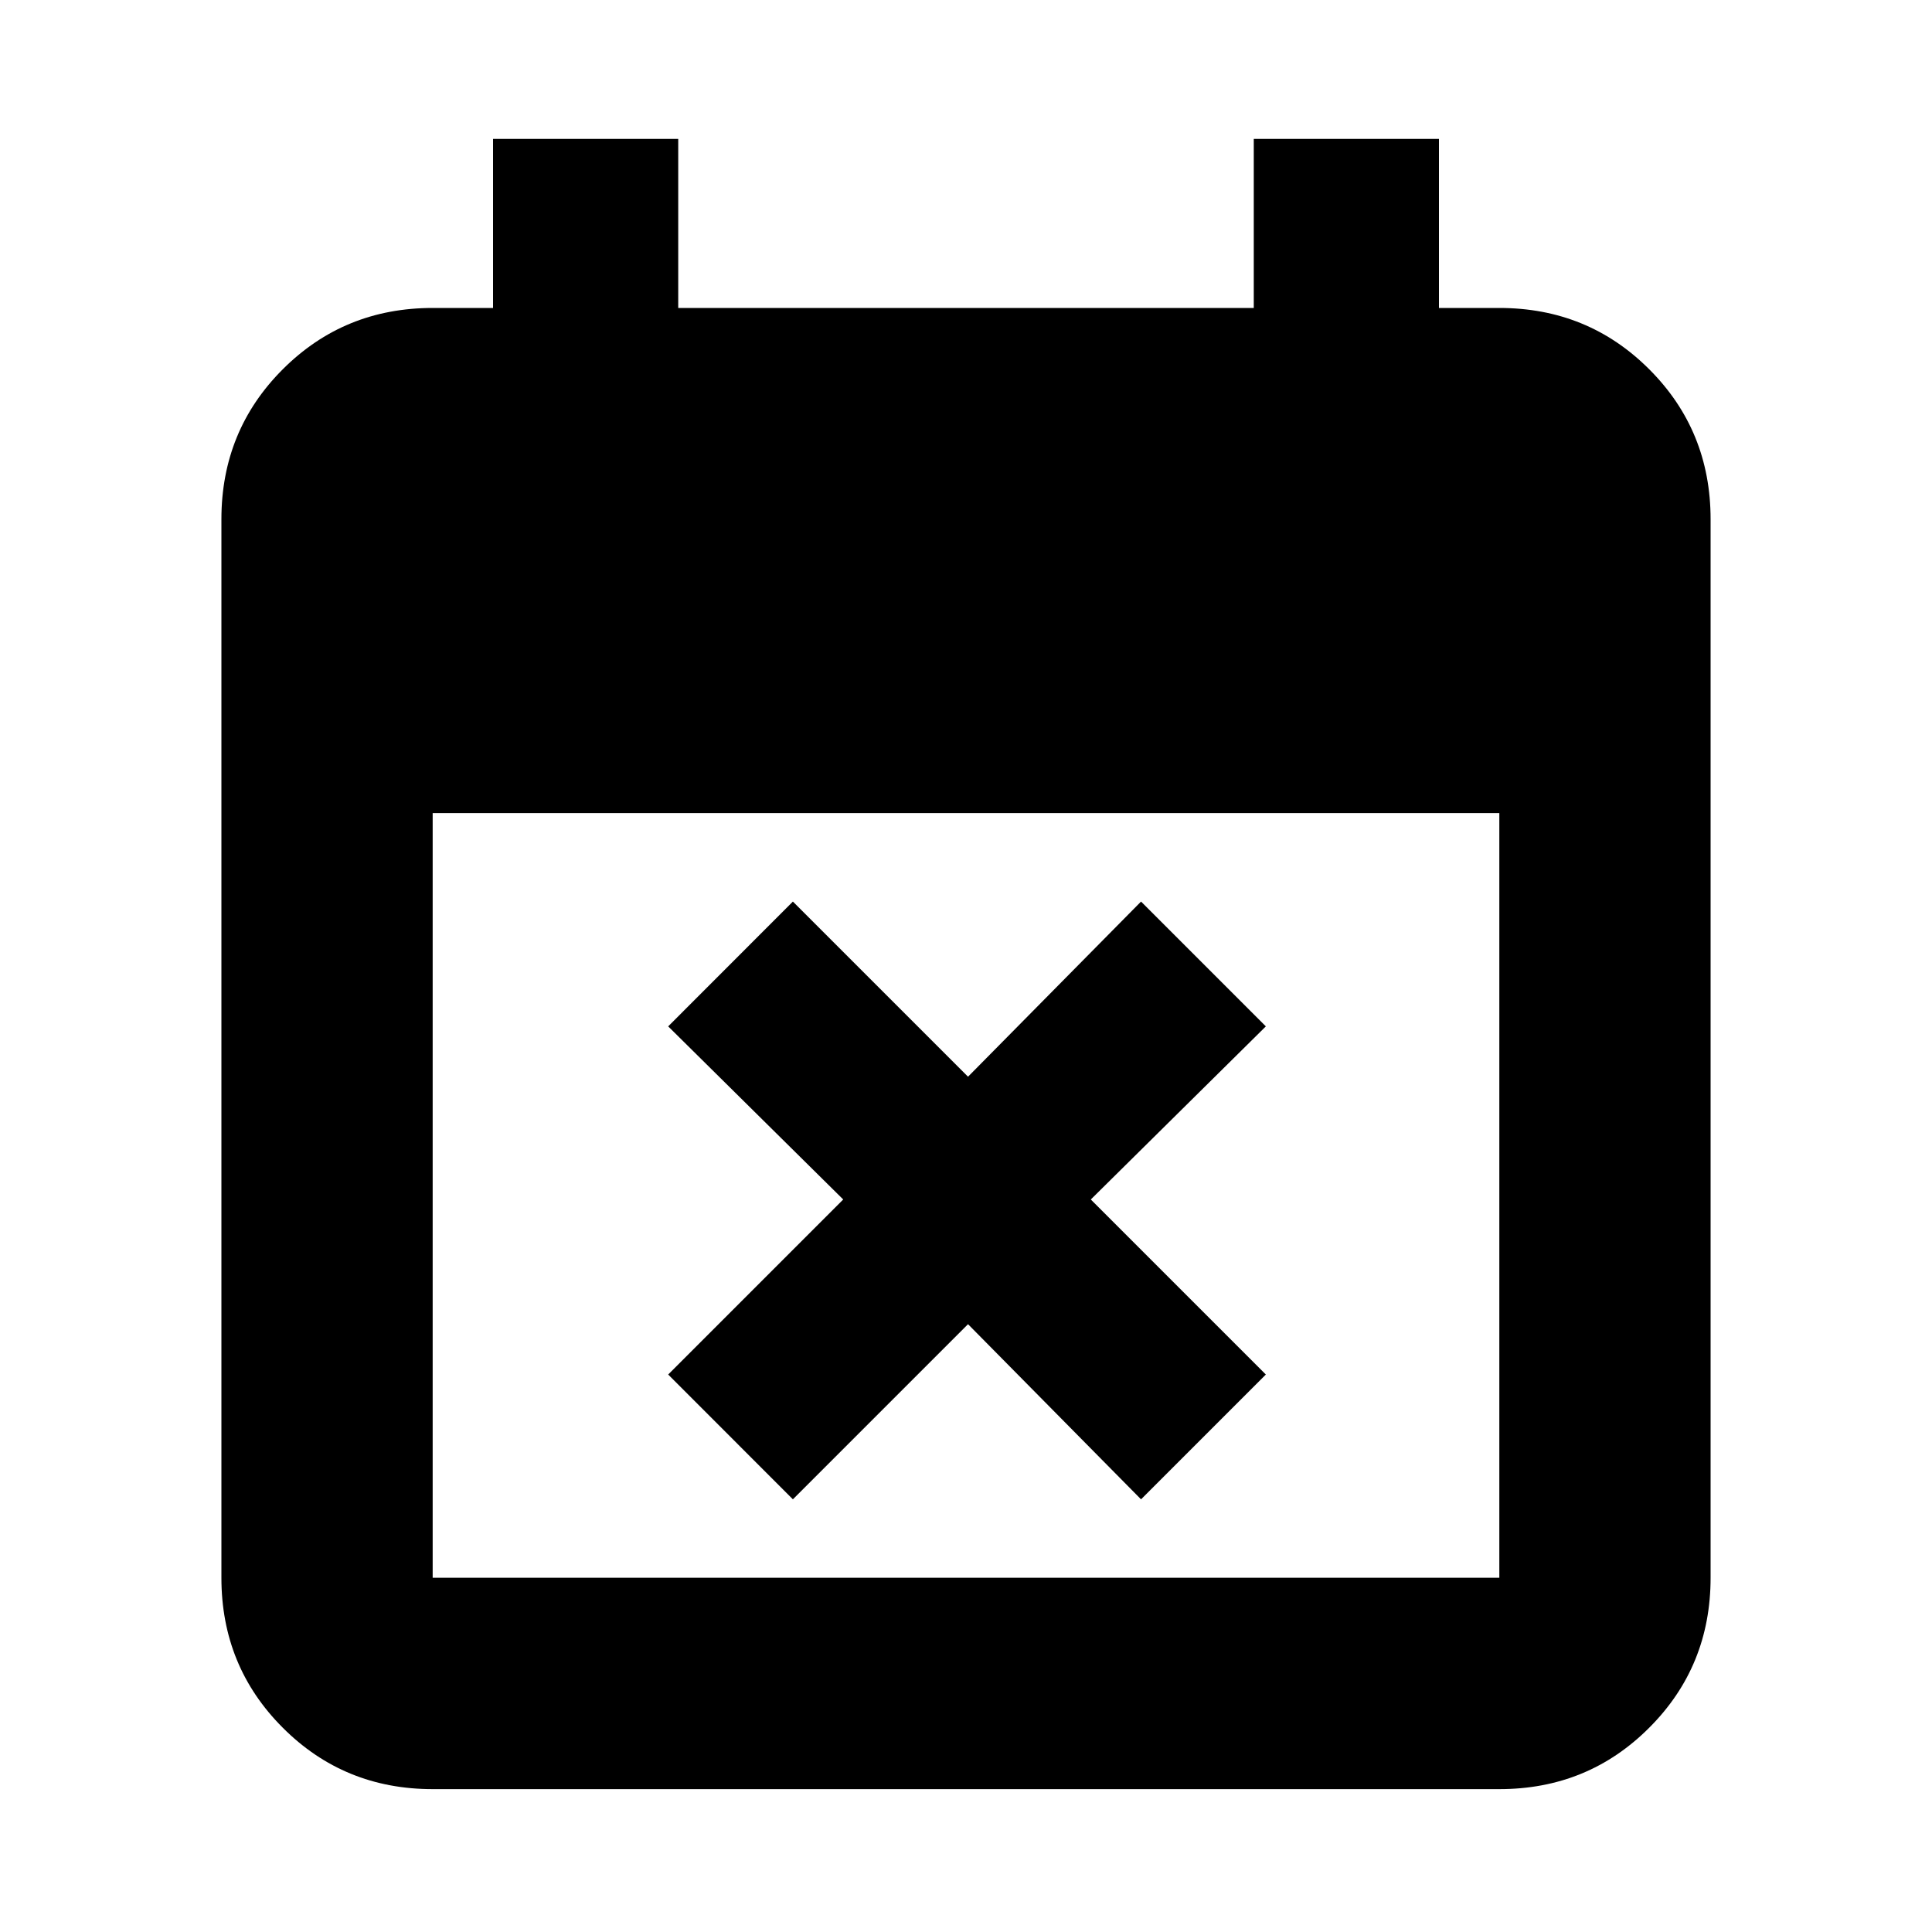 <svg xmlns="http://www.w3.org/2000/svg" height="20" width="20"><path d="M8.208 15.521 6.917 14.229 8.729 12.417 6.917 10.625 8.208 9.333 10.021 11.146 11.812 9.333 13.104 10.625 11.292 12.417 13.104 14.229 11.812 15.521 10.021 13.708ZM4.479 18.521Q3.562 18.521 2.927 17.885Q2.292 17.25 2.292 16.333V5.375Q2.292 4.458 2.927 3.823Q3.562 3.188 4.479 3.188H5.104V1.438H7.021V3.188H12.979V1.438H14.896V3.188H15.521Q16.438 3.188 17.073 3.823Q17.708 4.458 17.708 5.375V16.333Q17.708 17.25 17.073 17.885Q16.438 18.521 15.521 18.521ZM4.479 16.333H15.521Q15.521 16.333 15.521 16.333Q15.521 16.333 15.521 16.333V8.417H4.479V16.333Q4.479 16.333 4.479 16.333Q4.479 16.333 4.479 16.333Z"/></svg>